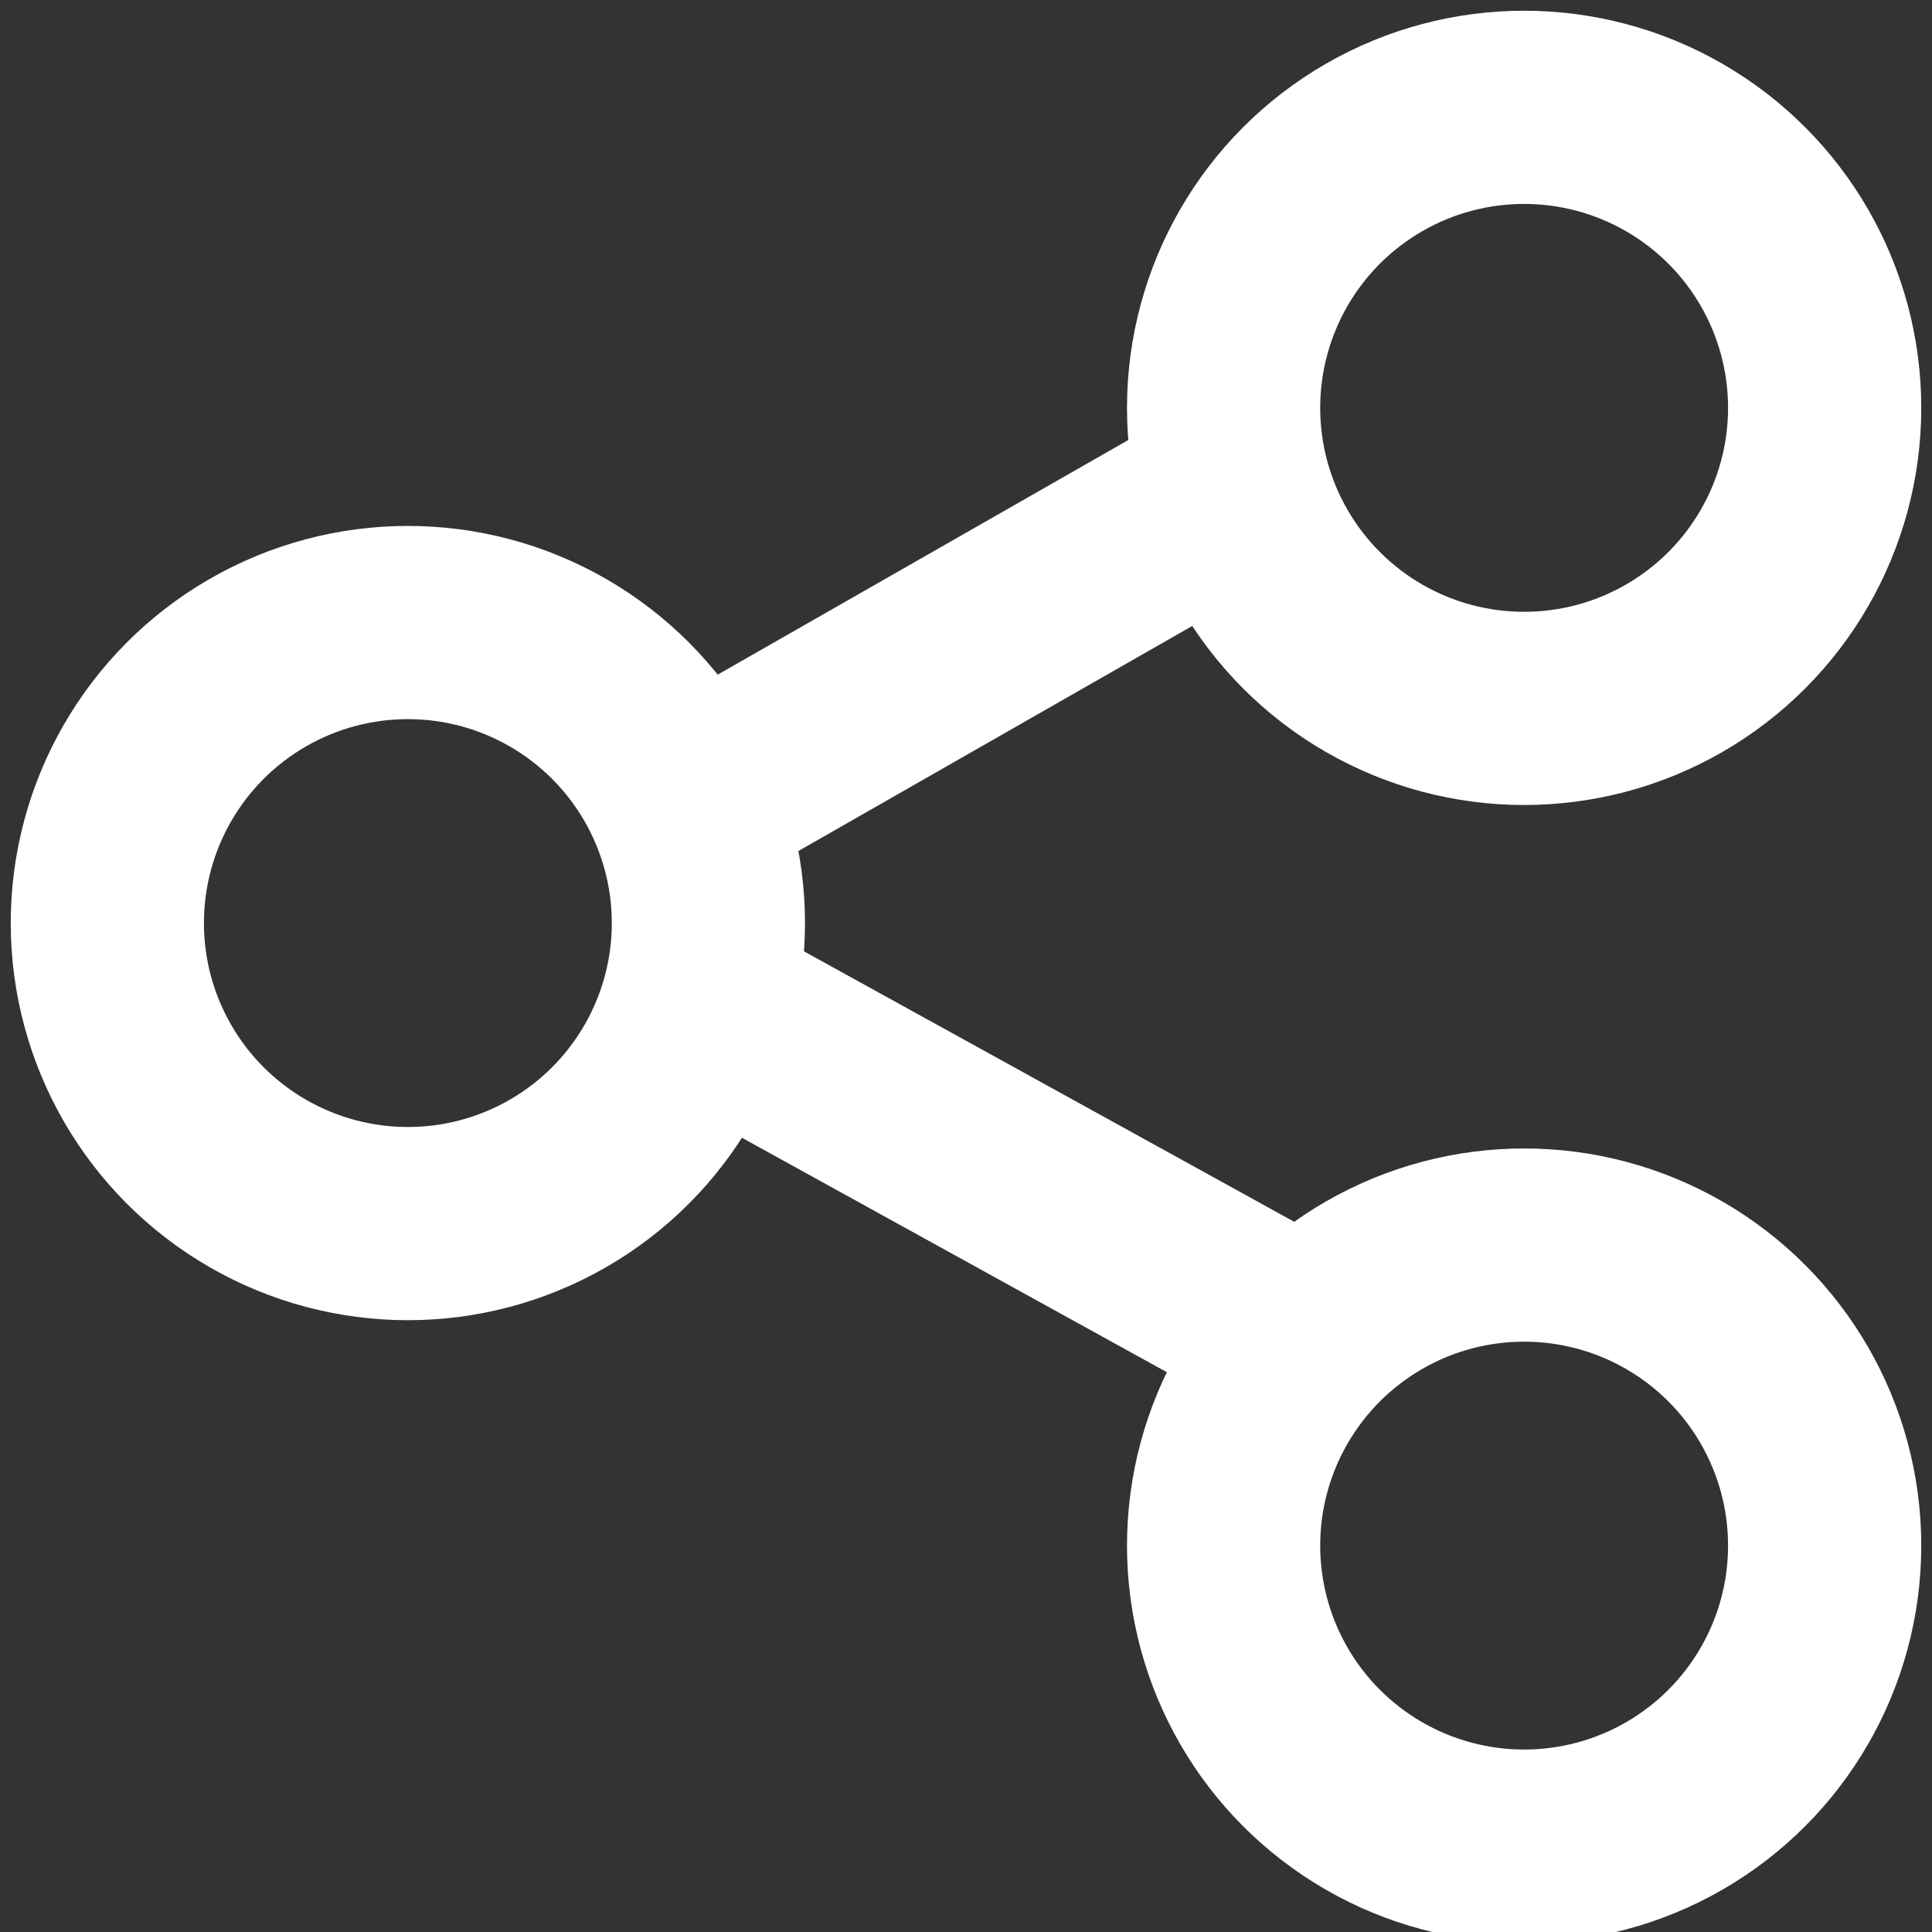 <?xml version="1.0" encoding="UTF-8"?>
<!DOCTYPE svg PUBLIC "-//W3C//DTD SVG 1.1//EN" "http://www.w3.org/Graphics/SVG/1.1/DTD/svg11.dtd">
<!-- Creator: CorelDRAW 2020 (64-Bit) -->
<svg xmlns="http://www.w3.org/2000/svg" xml:space="preserve" width="16px" height="16px" version="1.1" shape-rendering="geometricPrecision" text-rendering="geometricPrecision" image-rendering="optimizeQuality" fill-rule="evenodd" clip-rule="evenodd"
viewBox="0 0 900 900"
 xmlns:xlink="http://www.w3.org/1999/xlink"
 xmlns:xodm="http://www.corel.com/coreldraw/odm/2003">
 <rect x="0" y="0" width="900" height="900" fill="#333333" stroke="none"/>
 <g id="Слой_x0020_1">
  <circle fill="none" stroke="white" stroke-width="90" stroke-miterlimit="22.926" cx="710" cy="190" r="140"/>
  <circle fill="none" stroke="white" stroke-width="90" stroke-miterlimit="22.926" cx="190" cy="430" r="140"/>
  <circle fill="none" stroke="white" stroke-width="90" stroke-miterlimit="22.926" cx="710" cy="720" r="140"/>
  <line fill="none" stroke="white" stroke-width="90" stroke-miterlimit="22.926" x1="310" y1="380" x2="590" y2= "220" />
  <line fill="none" stroke="white" stroke-width="90" stroke-miterlimit="22.926" x1="330" y1="470" x2="620" y2= "630" />
 </g>
</svg>
